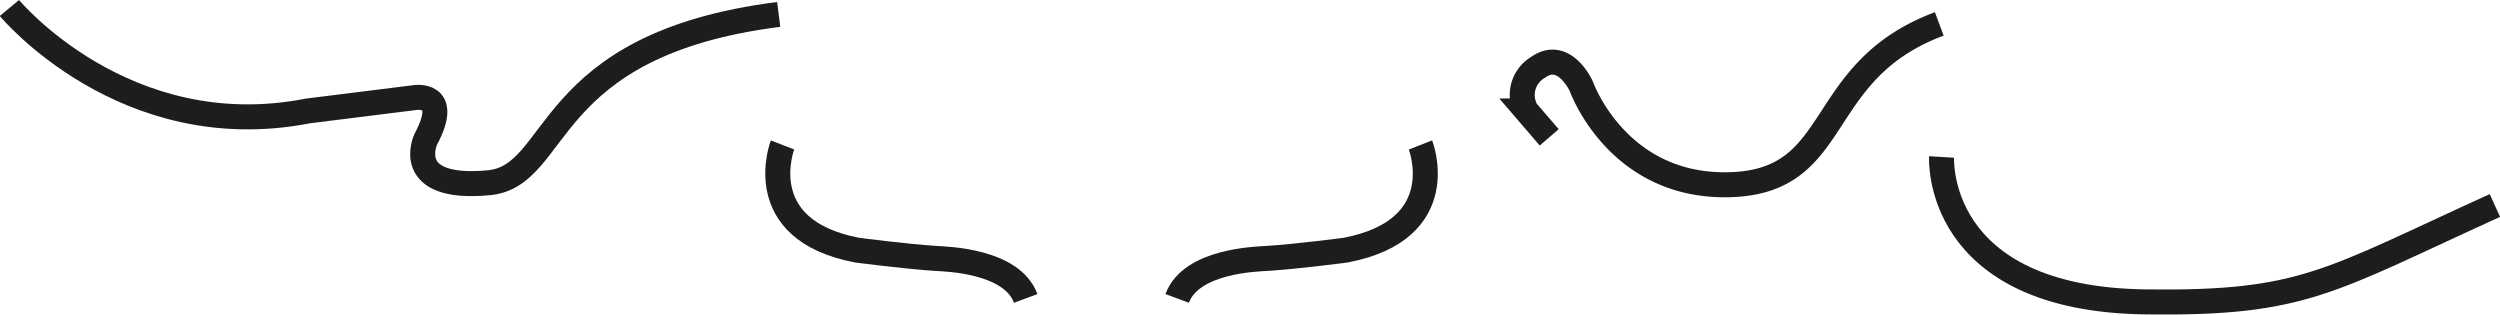 <svg xmlns="http://www.w3.org/2000/svg" xmlns:xlink="http://www.w3.org/1999/xlink" viewBox="0 0 249.9 31.44"><defs><style>.cls-1,.cls-3{fill:none;}.cls-2{clip-path:url(#clip-path);}.cls-3{stroke:#1d1d1b;stroke-width:2.5px;}</style><clipPath id="clip-path" transform="translate(-0.06 -0.05)"><rect class="cls-1" width="250" height="31.58"/></clipPath></defs><title>Ativo 5</title><g id="Camada_2" data-name="Camada 2"><g id="Camada_1-2" data-name="Camada 1"><g class="cls-2"><path class="cls-3" d="M1,.85S12.5,14.73,30.84,11.14L41.49,9.81s3.7-.64,1.13,4.16c0,0-2.42,5.15,6.28,4.35,7.3-.67,5.15-13.8,29-16.83" transform="translate(-0.06 -0.05)"/><path class="cls-3" d="M78.28,14.54S75,23,85.72,25.05c0,0,4.85.64,7.87.83,1.13.07,7.6.23,9,4" transform="translate(-0.06 -0.05)"/><path class="cls-3" d="M142.05,14.54s3.32,8.43-7.45,10.51c0,0-4.84.64-7.87.83-1.13.07-7.6.23-9,4" transform="translate(-0.06 -0.05)"/><path class="cls-3" d="M154.92,13.78l-2.27-2.64a3.2,3.2,0,0,1,1.14-4.35c2.64-1.89,4.34,1.89,4.34,1.89s3.6,10.21,14.94,9.83,8.17-11.34,20.84-16.07" transform="translate(-0.06 -0.05)"/><path class="cls-3" d="M194.14,15.74S193.27,30,214.66,30.23c15.69.19,18.15-2.08,34.79-9.64" transform="translate(-0.06 -0.05)"/></g></g></g></svg>